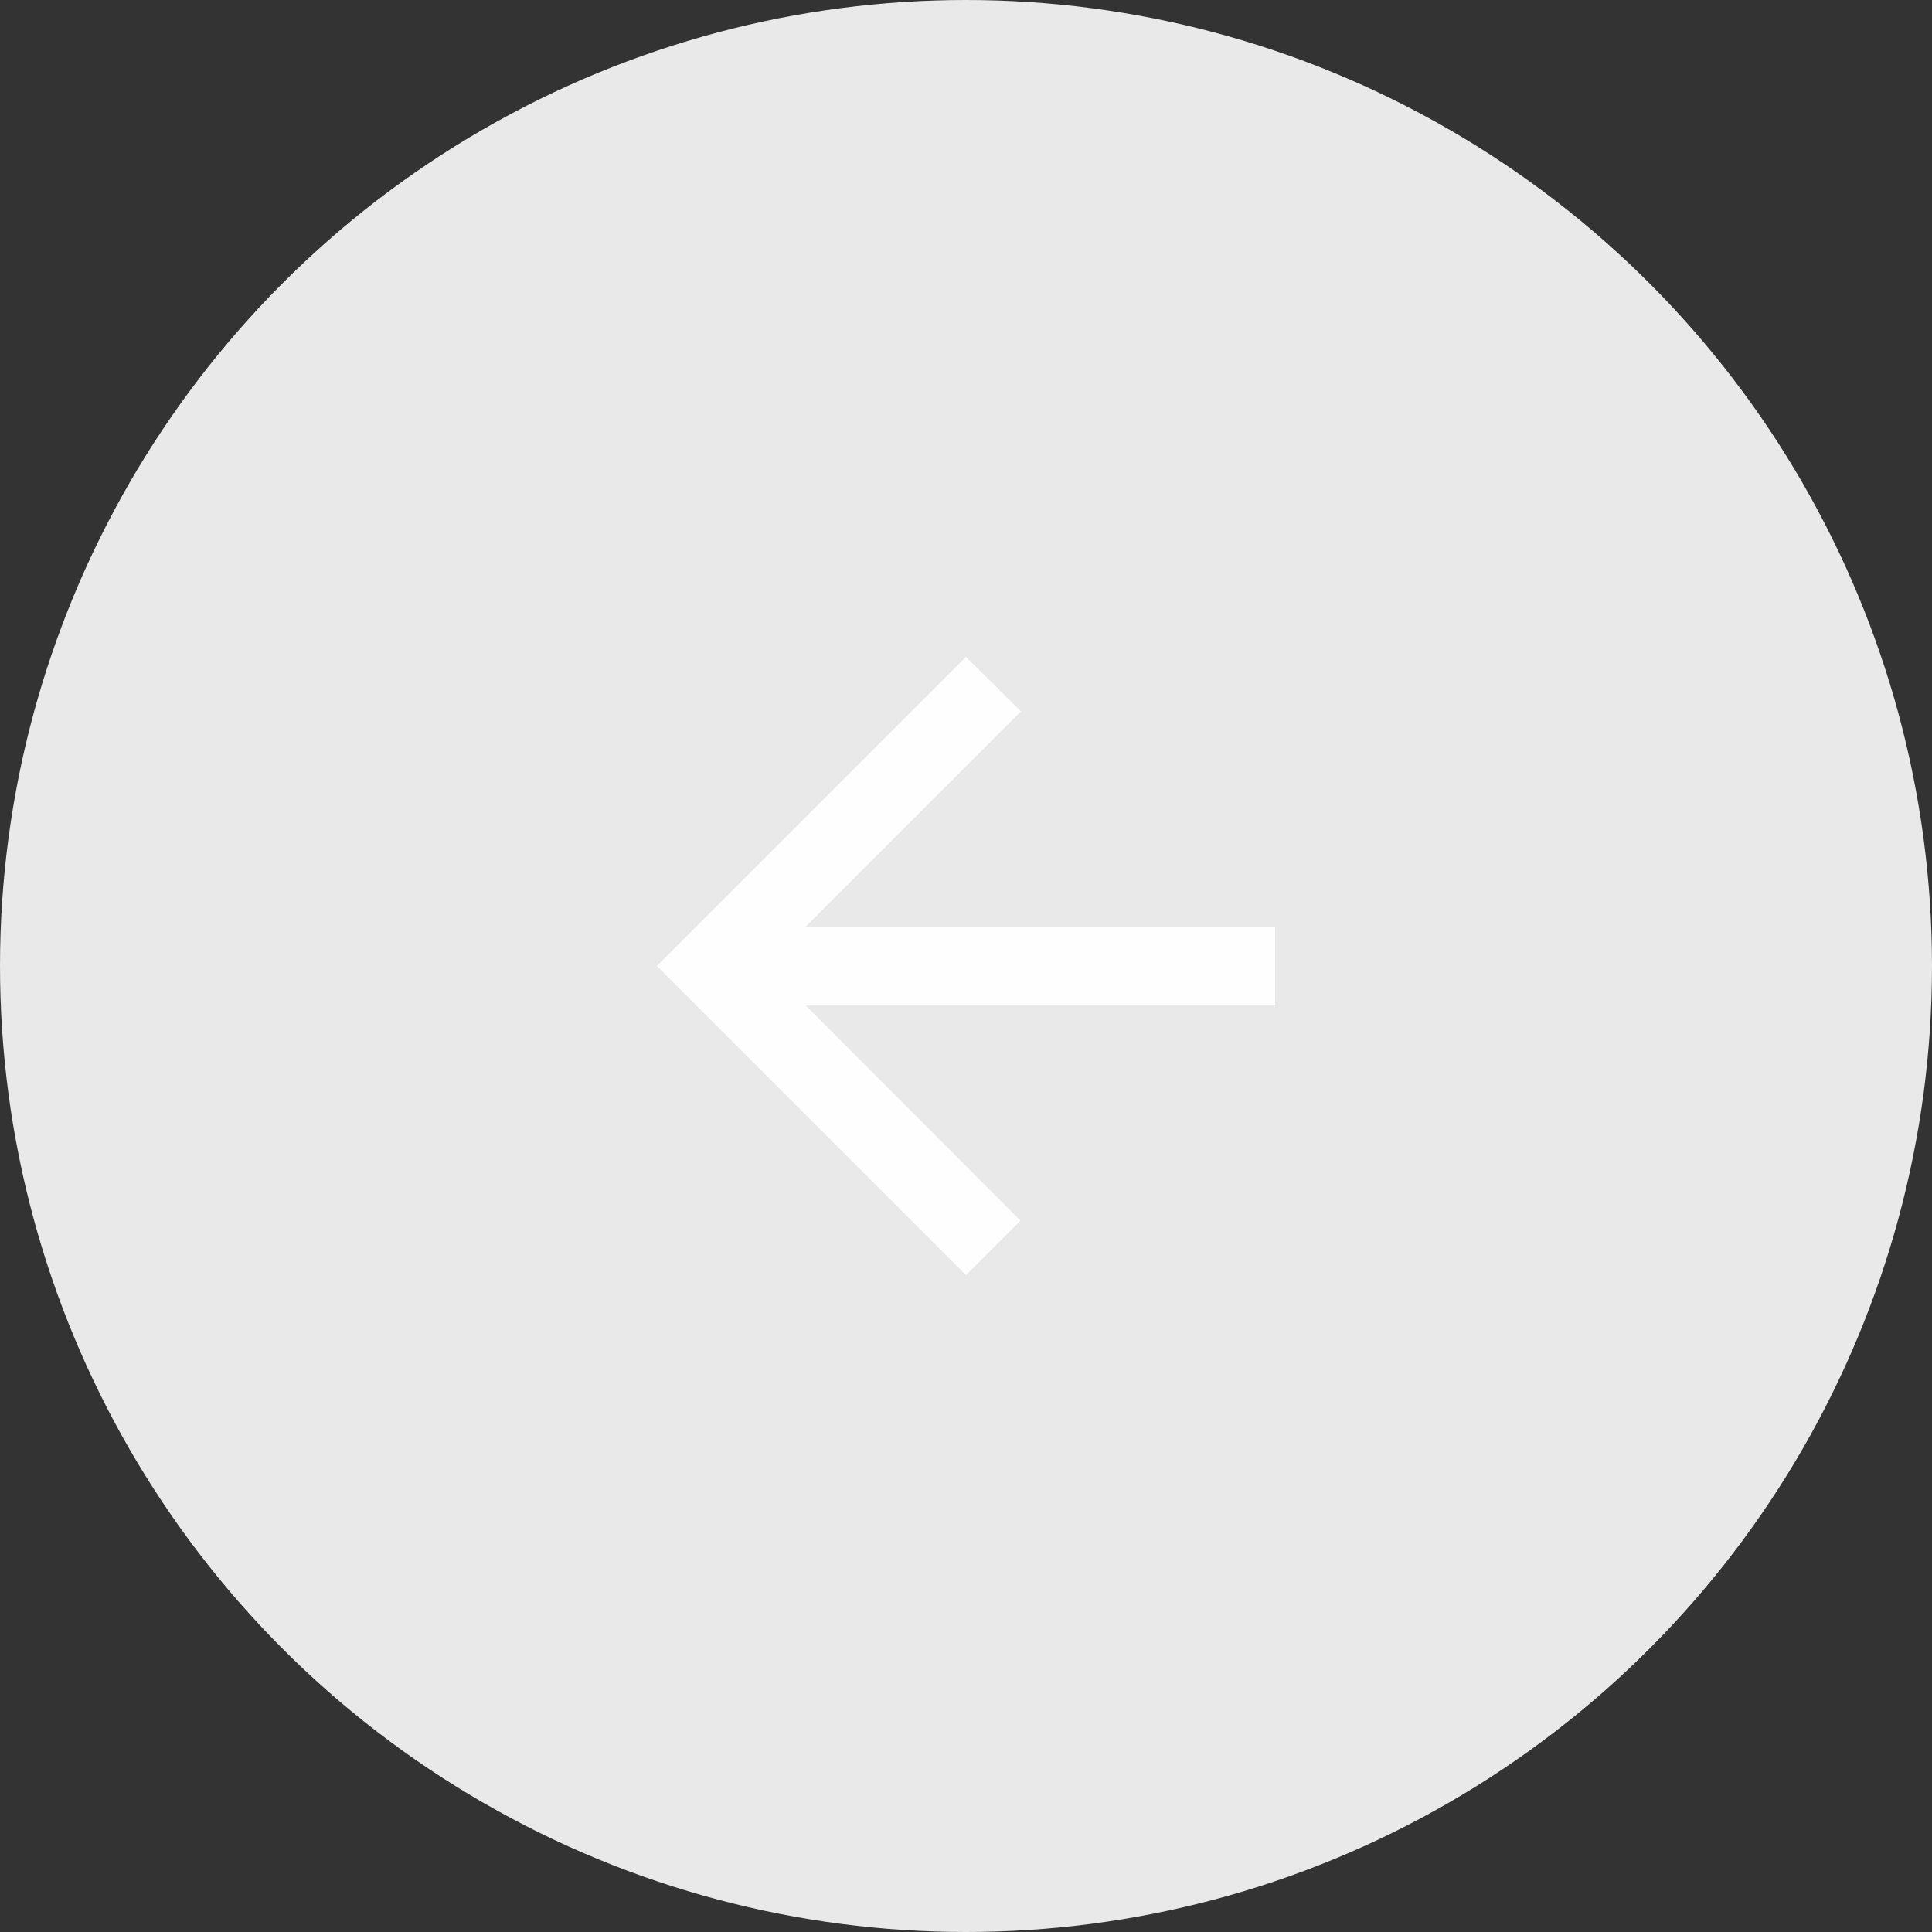 <svg width="50" height="50" viewBox="0 0 50 50" fill="none" xmlns="http://www.w3.org/2000/svg">
<rect x="0" y="0" width="50" height="50" fill="#333333" stroke="none"/>
<circle cx="25" cy="25" r="25" fill="#E9E9EA"/>
<path d="M33 24H20.83L26.42 18.41L25 17L17 25L25 33L26.41 31.59L20.83 26H33V24Z" fill="#FEFEFE"/>
</svg>
